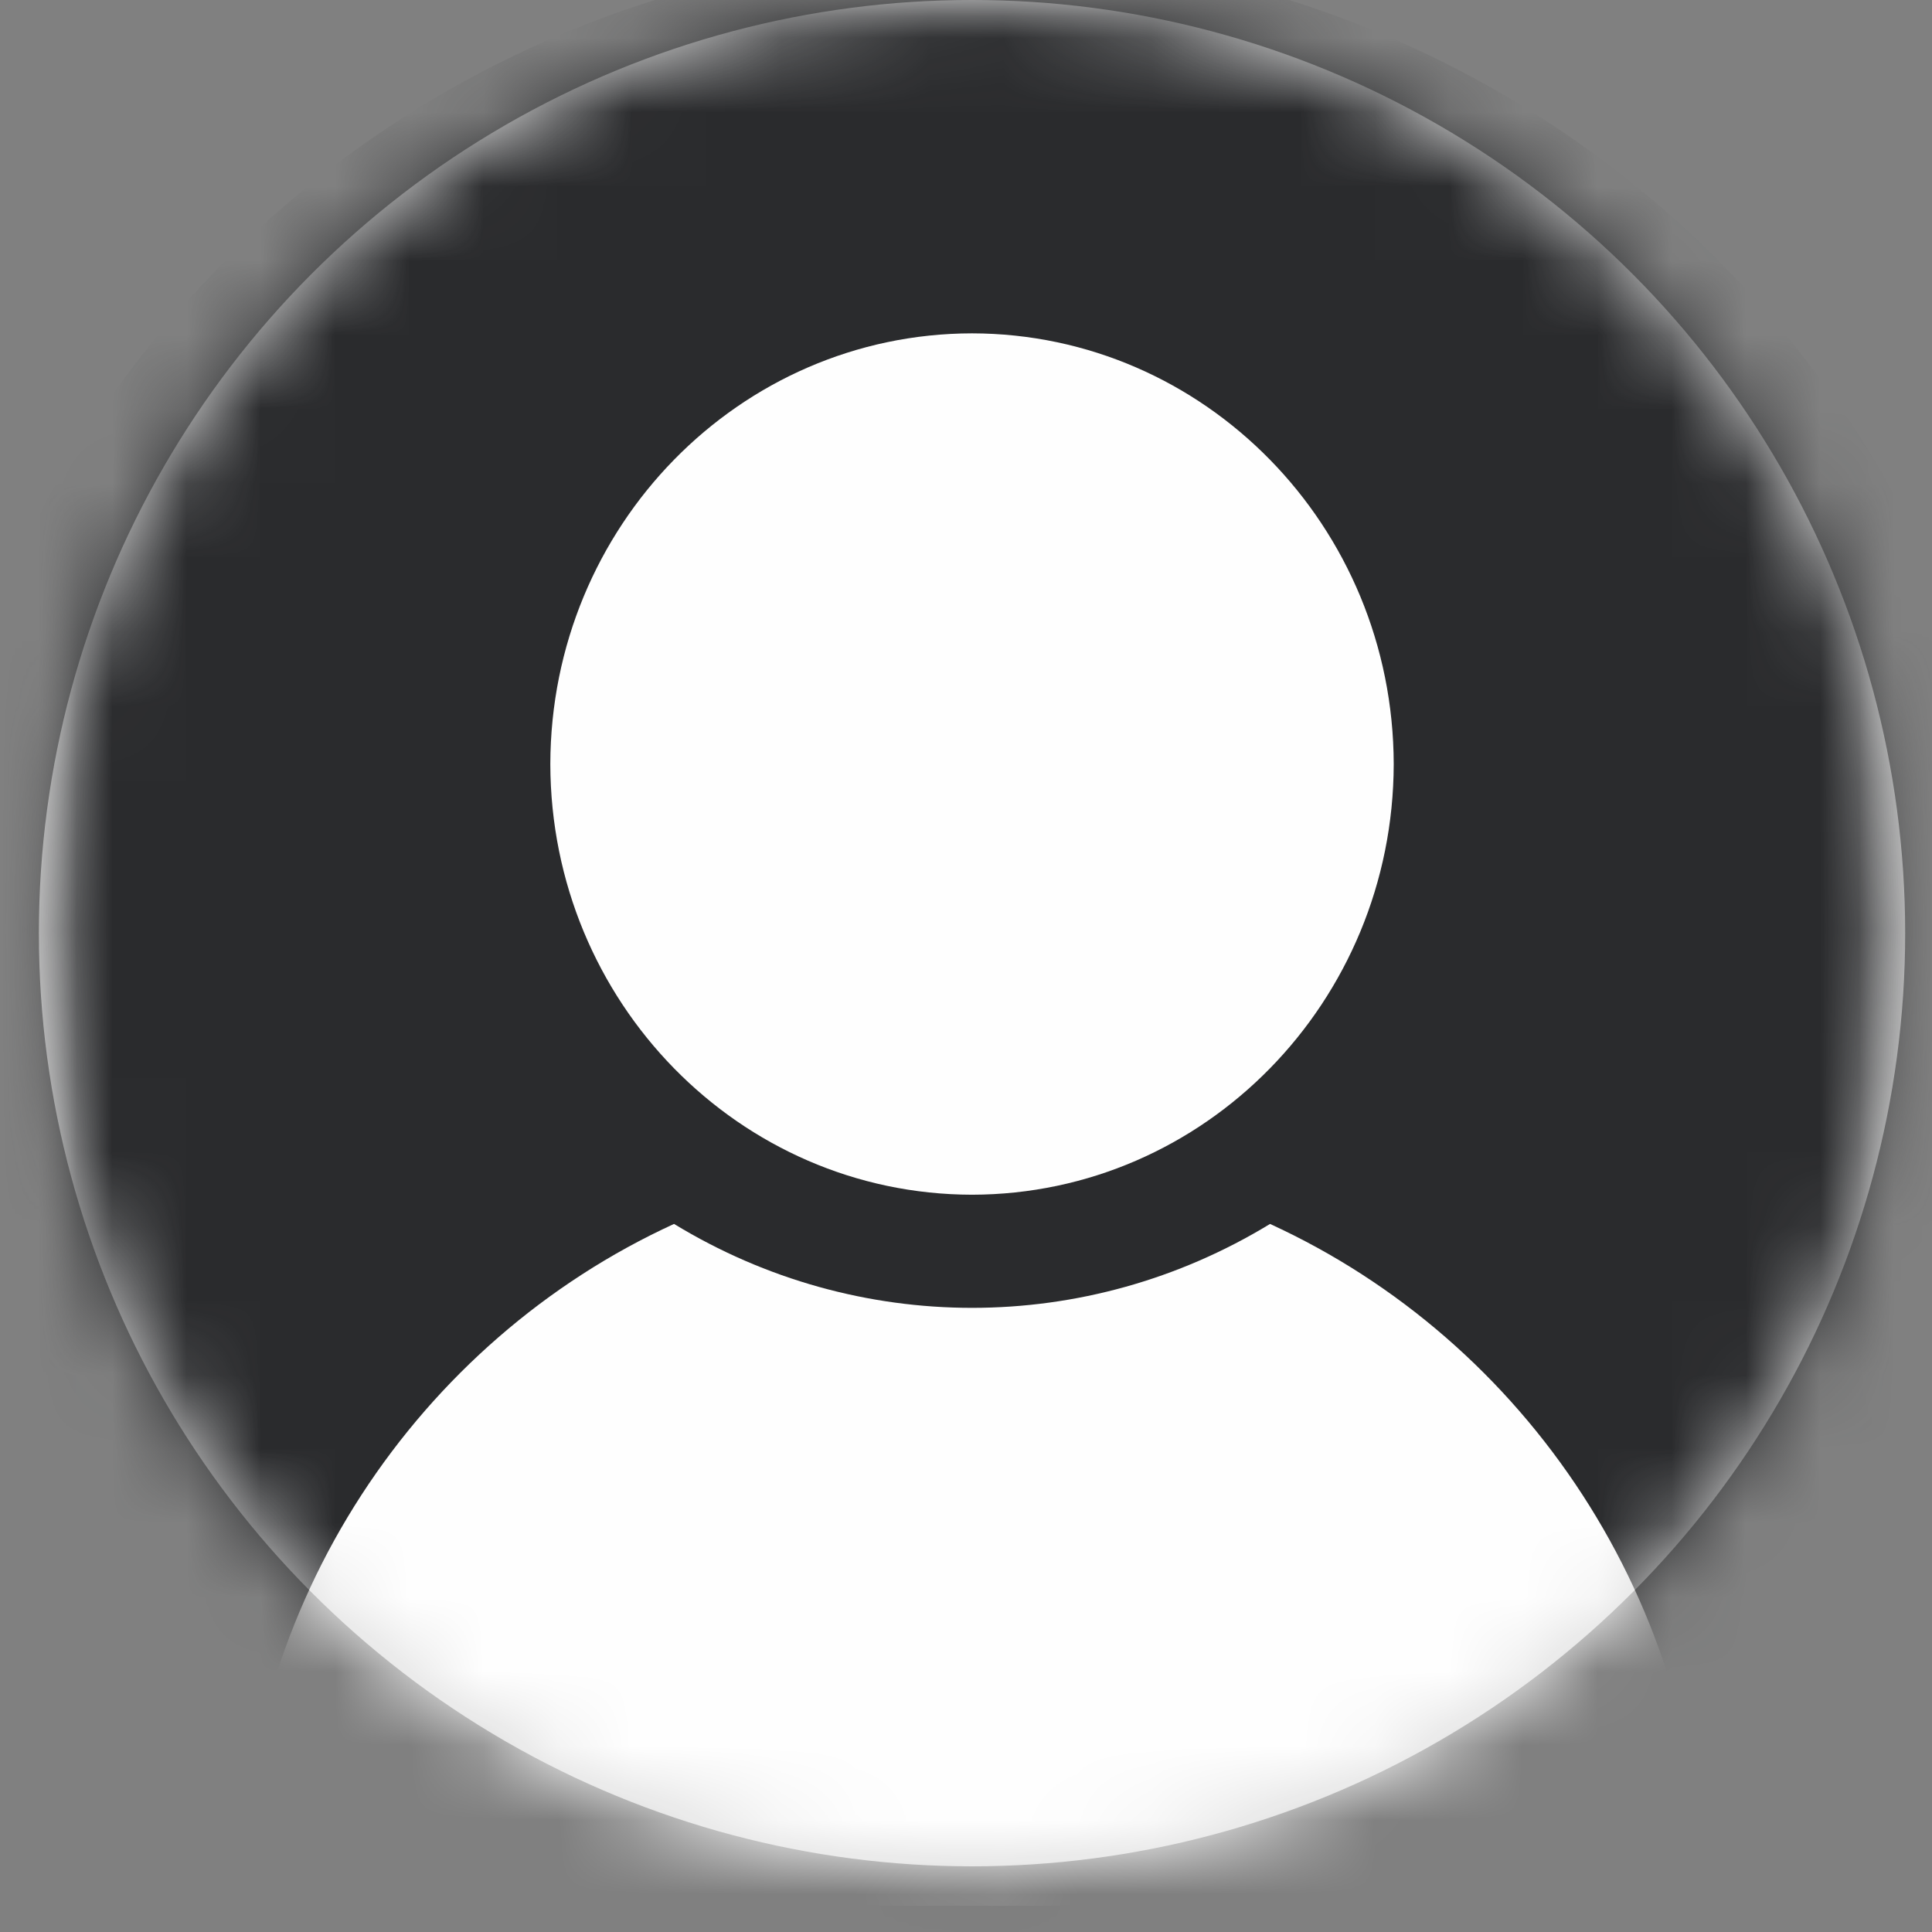 <svg xmlns="http://www.w3.org/2000/svg" xmlns:xlink="http://www.w3.org/1999/xlink" width="26" height="26" viewBox="0 0 26 26"><rect x="0" y="0" width="26" height="26" fill="#808080" stroke="none"/><defs><circle id="A" cx="13.081" cy="12.558" r="12.558"/><path id="B" d="M0 .641h25.116v25.656H0z"/></defs><g fill="none" fill-rule="evenodd"><mask id="C" fill="#fff"><use xlink:href="#A"/></mask><use fill="#d8d8d8" xlink:href="#A"/><g mask="url(#C)"><g transform="translate(.523 -1.932)"><g transform="translate(0 .641)"><mask id="D" fill="#fff"><use xlink:href="#B"/></mask><path d="M12.558 28.655c7.803 0 14.128-6.271 14.128-14.007S20.361.641 12.558.641-1.57 6.912-1.57 14.648s6.325 14.007 14.128 14.007" fill="#2a2b2d" mask="url(#D)"/></g><g fill="#fefefe"><path d="M12.558 6.418c-3.131.005-5.669 2.597-5.675 5.797.006 3.198 2.544 5.79 5.675 5.795 3.131-.005 5.669-2.597 5.675-5.795-.006-3.2-2.544-5.792-5.675-5.797m4.011 11.985c-2.47 1.506-5.551 1.506-8.021 0-3.433 1.573-5.837 5.091-5.837 9.177h19.693c0-4.086-2.402-7.604-5.836-9.177"/></g></g></g></g></svg>